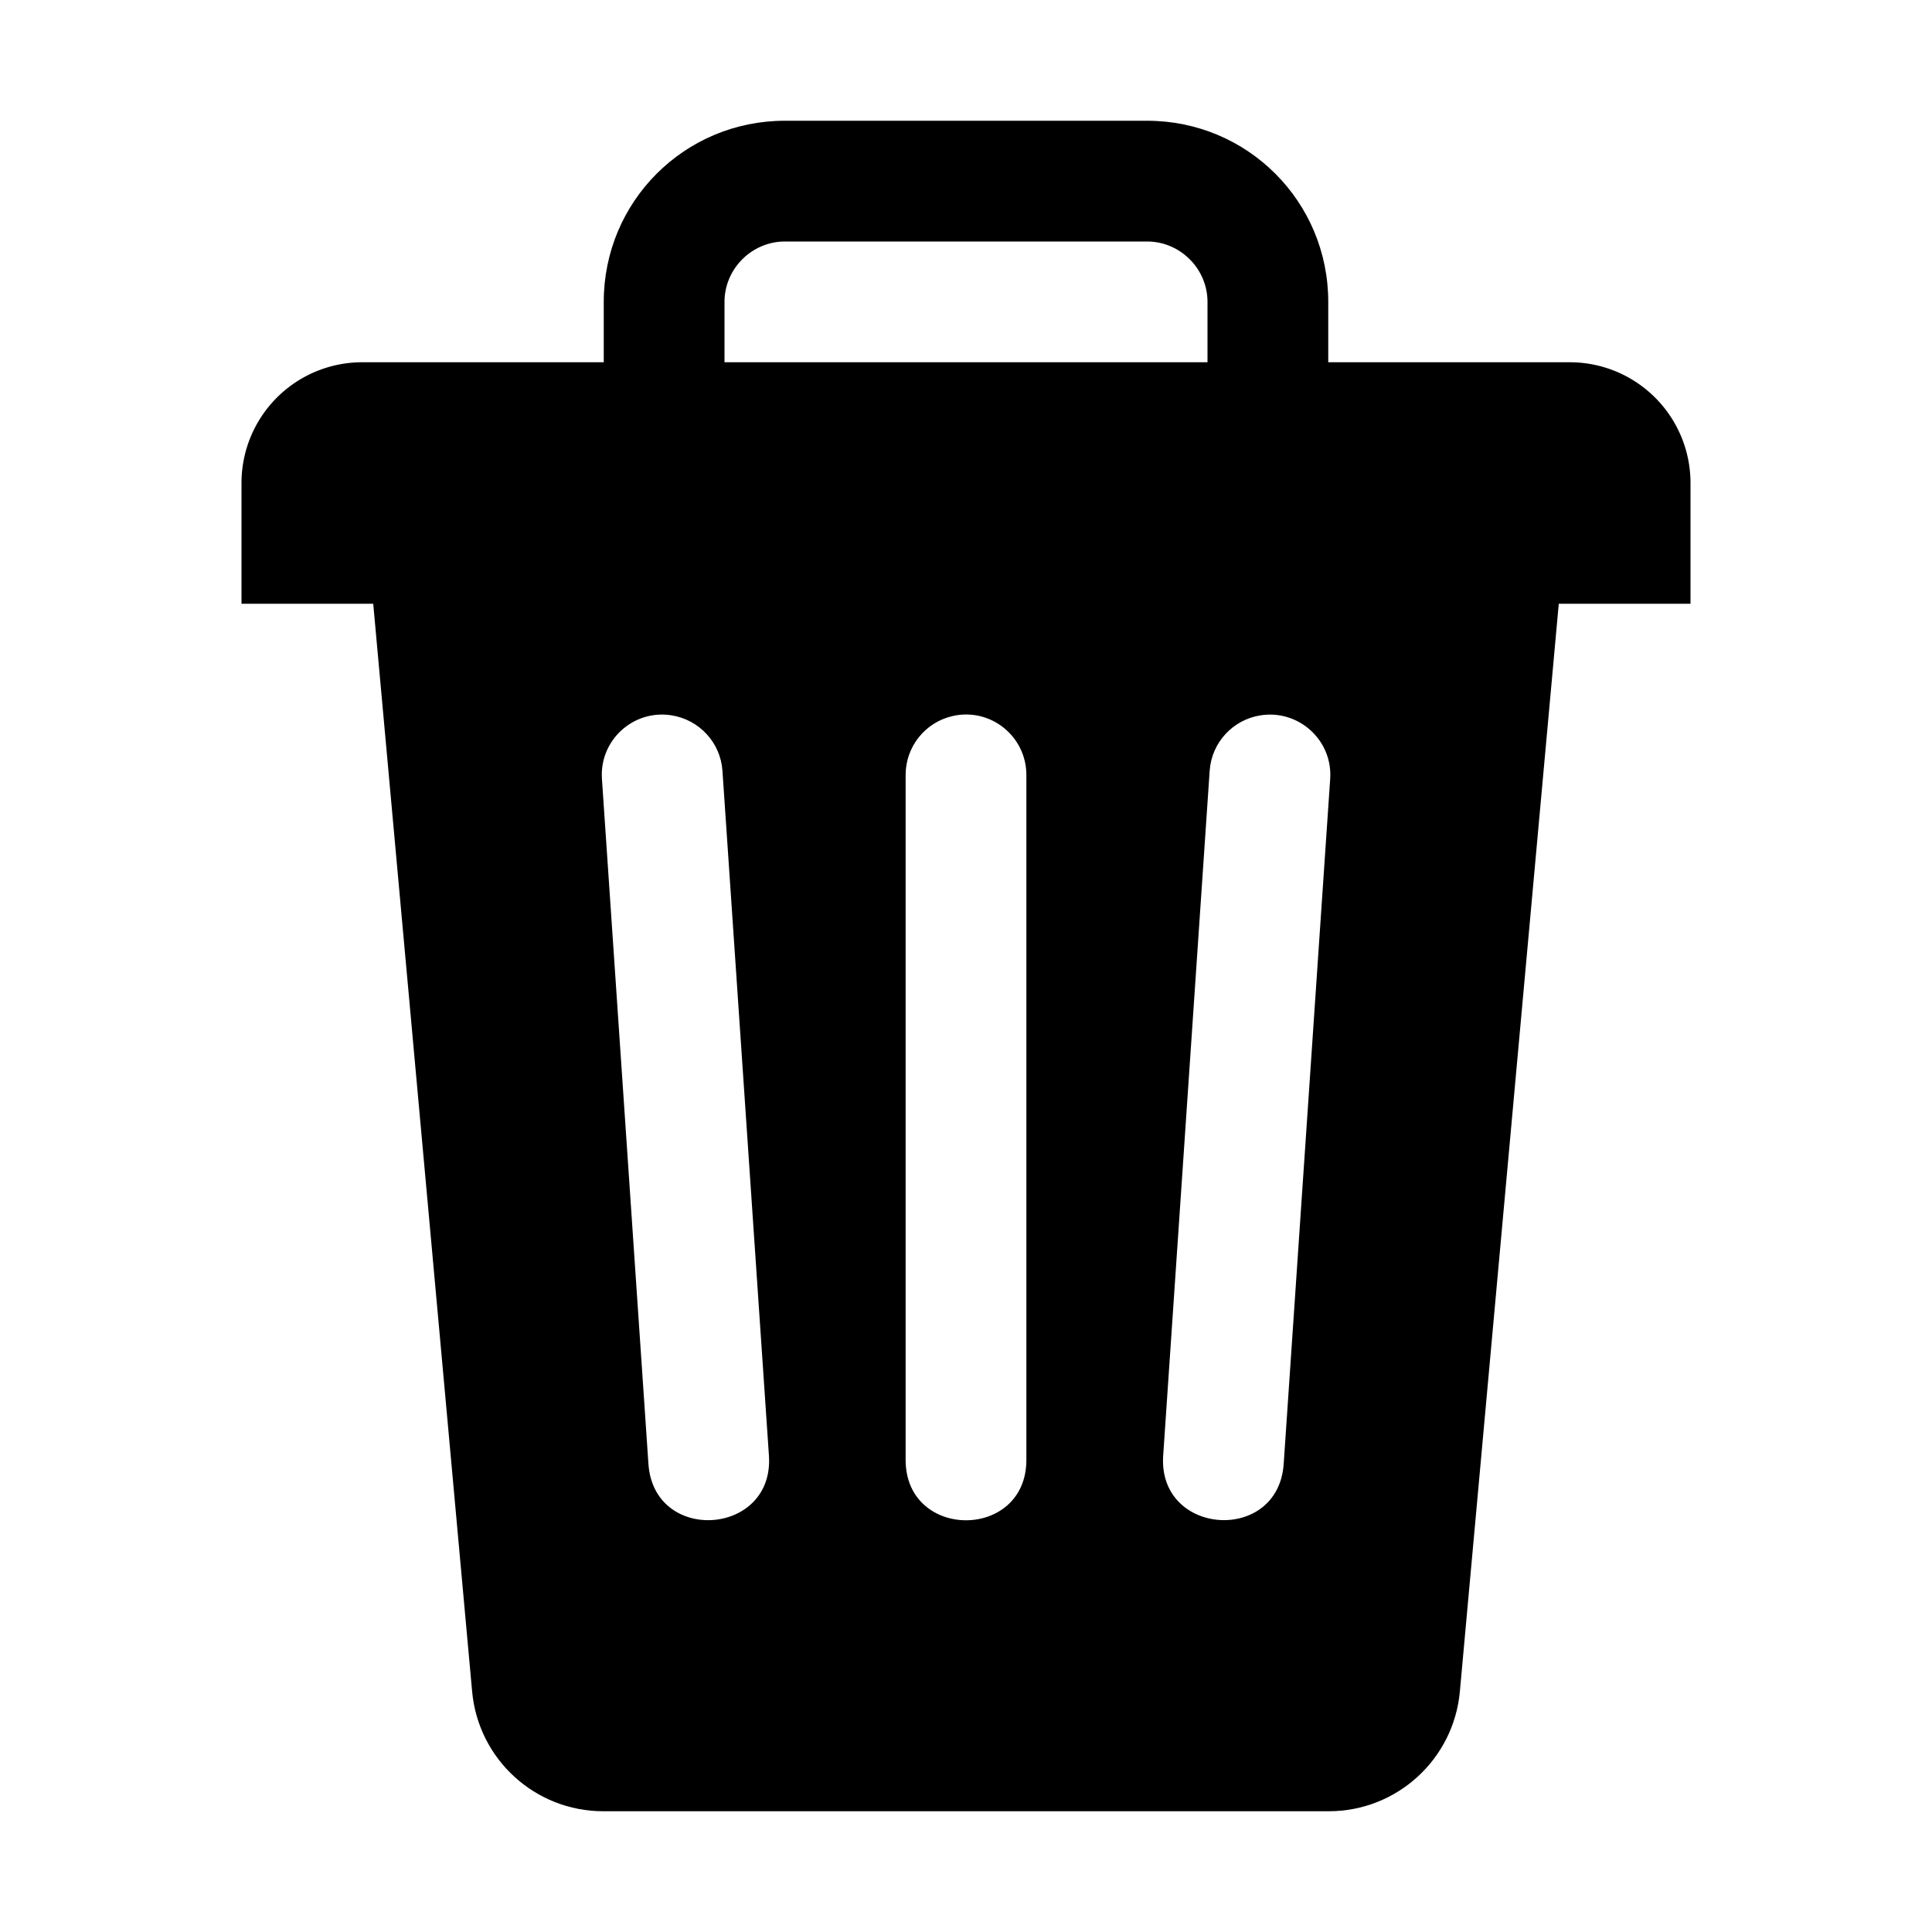 <svg version="1.1" viewBox="0 0 16 16" xmlns="http://www.w3.org/2000/svg">
 <style>.success { fill:#009909; }
.warning { fill:#FF1990; }
.error { fill:#00AAFF; }</style>
 <style>@import '../../highlights.css';</style>
 <g>
  <title>edit-delete</title>
  <path d="m0 0h16v16h-16z" opacity="0"/>
  <g>
   <path class="UnoptimicedTransforms" d="m3 4 0.91 10.008c0.051 0.562 0.522 0.992 1.086 0.992h6.008c0.564 0 1.035-0.43 1.086-0.992l0.91-10.008zm2.561 1.924c0.23 0.036 0.406 0.226 0.422 0.459l0.385 5.672c0.045 0.665-0.953 0.734-0.998 0.068l-0.385-5.672c-0.022-0.32 0.259-0.577 0.576-0.527zm4.879 0c0.317-0.049 0.598 0.208 0.576 0.527l-0.385 5.672c-0.045 0.665-1.043 0.597-0.998-0.068 0 0 0.257-3.781 0.385-5.672 0.016-0.233 0.191-0.423 0.422-0.459zm-2.551 0.006c0.313-0.072 0.611 0.167 0.611 0.488v5.672c0 0.667-1 0.667-1 0v-5.672c0-0.234 0.161-0.436 0.389-0.488z" style="paint-order:stroke fill markers"/>
   <path d="m2 5v-1a1 1 135 0 1 1-1h10a1 1 45 0 1 1 1v1z" style="paint-order:stroke fill markers"/>
   <path class="UnoptimicedTransforms" d="m6 2.5c0-0.274 0.226-0.5 0.5-0.5h3c0.274 0 0.5 0.226 0.5 0.5v1.5l0.5-0.5h-5l0.5 0.5zm5 2v-2c0-0.831-0.669-1.5-1.5-1.5h-3c-0.831 0-1.5 0.669-1.5 1.5v2z" style="paint-order:stroke fill markers"/>
  </g>
  <g display="none">
   <path class="UnoptimicedTransforms" d="m10.018 6.384-0.384 5.672a0.5 0.5 0 1 0 0.998 0.068l0.384-5.672a0.5 0.5 0 1 0-0.998-0.068zm-5.034 0.068 0.384 5.672a0.5 0.5 0 1 0 0.998-0.068l-0.384-5.672a0.5 0.5 0 1 0-0.998 0.068zm2.516-0.034v5.672a0.5 0.5 0 1 0 1 0v-5.672a0.5 0.5 0 1 0-1 0z" display="inline" fill="#fff" style="paint-order:stroke fill markers"/>
   <path d="m3 4 0.909 10.004a1.095 1.095 42.403 0 0 1.091 0.996h5.785a1.33 1.33 137.6 0 0 1.325-1.21l0.89-9.79z" style="paint-order:stroke fill markers"/>
  </g>
 </g>
</svg>
